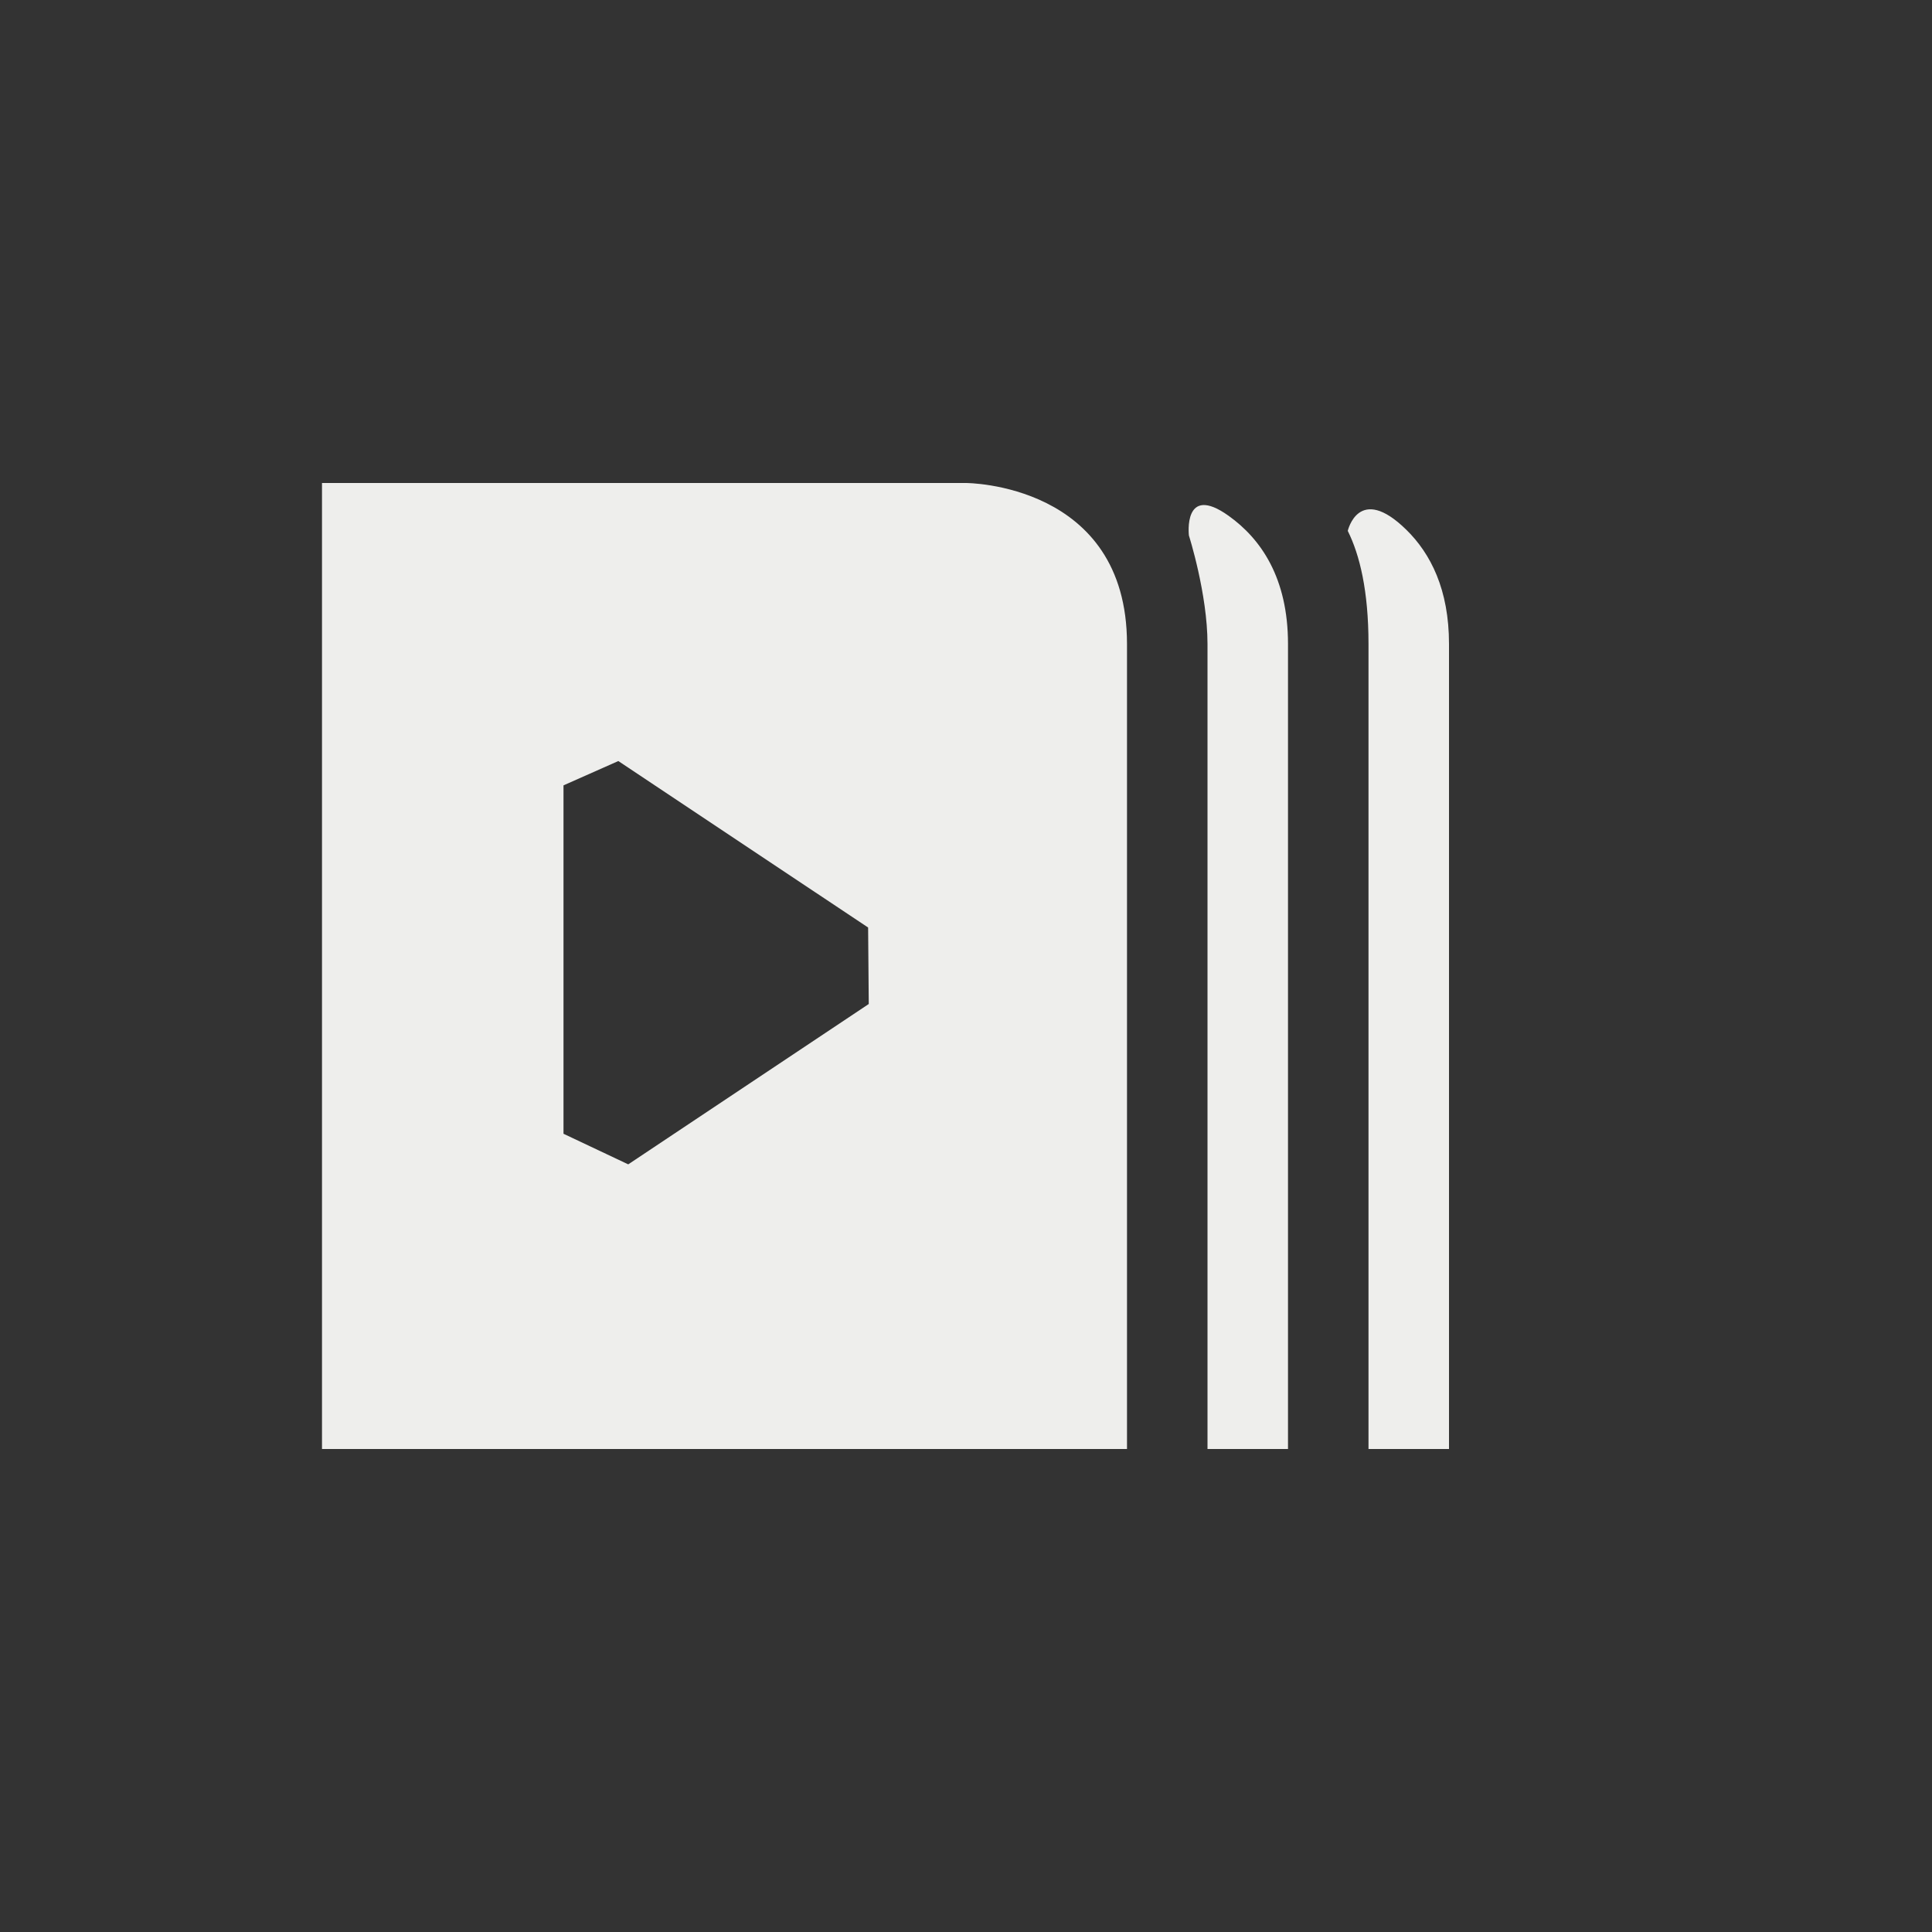 <?xml version="1.0" encoding="UTF-8" standalone="no"?>
<svg
   width="24"
   height="24"
   version="1.1"
   id="svg9"
   sodipodi:docname="focus-legacy-systray.svg"
   inkscape:version="1.1.2 (0a00cf5339, 2022-02-04)"
   xmlns:inkscape="http://www.inkscape.org/namespaces/inkscape"
   xmlns:sodipodi="http://sodipodi.sourceforge.net/DTD/sodipodi-0.dtd"
   xmlns="http://www.w3.org/2000/svg"
   xmlns:svg="http://www.w3.org/2000/svg">
  <rect width="100%" height="100%" fill="#333333" stroke="none"/>
  <sodipodi:namedview
     id="namedview11"
     pagecolor="#000000"
     bordercolor="#666666"
     borderopacity="1.0"
     inkscape:pageshadow="2"
     inkscape:pageopacity="0"
     inkscape:pagecheckerboard="0"
     showgrid="false"
     inkscape:zoom="28.416667"
     inkscape:cx="11.982405"
     inkscape:cy="11.964809"
     inkscape:window-width="1596"
     inkscape:window-height="967"
     inkscape:window-x="0"
     inkscape:window-y="29"
     inkscape:window-maximized="1"
     inkscape:current-layer="g7" />
  <defs
     id="defs3">
    <style
       id="current-color-scheme"
       type="text/css">
   .ColorScheme-Text { color:#eeeeec; } .ColorScheme-Highlight { color:#367bf0; } .ColorScheme-NeutralText { color:#ffcc44; } .ColorScheme-PositiveText { color:#3db47e; } .ColorScheme-NegativeText { color:#dd4747; }
  </style>
  </defs>
  <g
     transform="translate(4,4)"
     id="g7">
    <path
       style="fill:currentColor"
       class="ColorScheme-Text"
       d="M 0,2 V 14 H 10 V 4 C 10,2 8,2 8,2 Z m 10.769,0.652 c 0,0 -0.295,-0.652 0,0 C 10.769,2.652 11,3.376 11,4 v 10 h 1 V 4 C 12,3.177 11.662,2.693 11.263,2.408 10.693,2 10.769,2.652 10.769,2.652 Z m 1.974,-0.056 c 0,0 -0.296,-0.596 0,0 C 12.89,2.892 13,3.336 13,4 v 10 h 1 V 4 C 14,3.324 13.772,2.877 13.47,2.581 12.877,2 12.742,2.596 12.742,2.596 Z M 3,5.756 3.681,5.454 l 3.103,2.068 0.008,0.95 v 0 L 3.804,10.464 v 0 L 3,10.084 Z"
       id="path5"
       sodipodi:nodetypes="cccscccssccssccssccssccccccccccc" />
  </g>
</svg>
